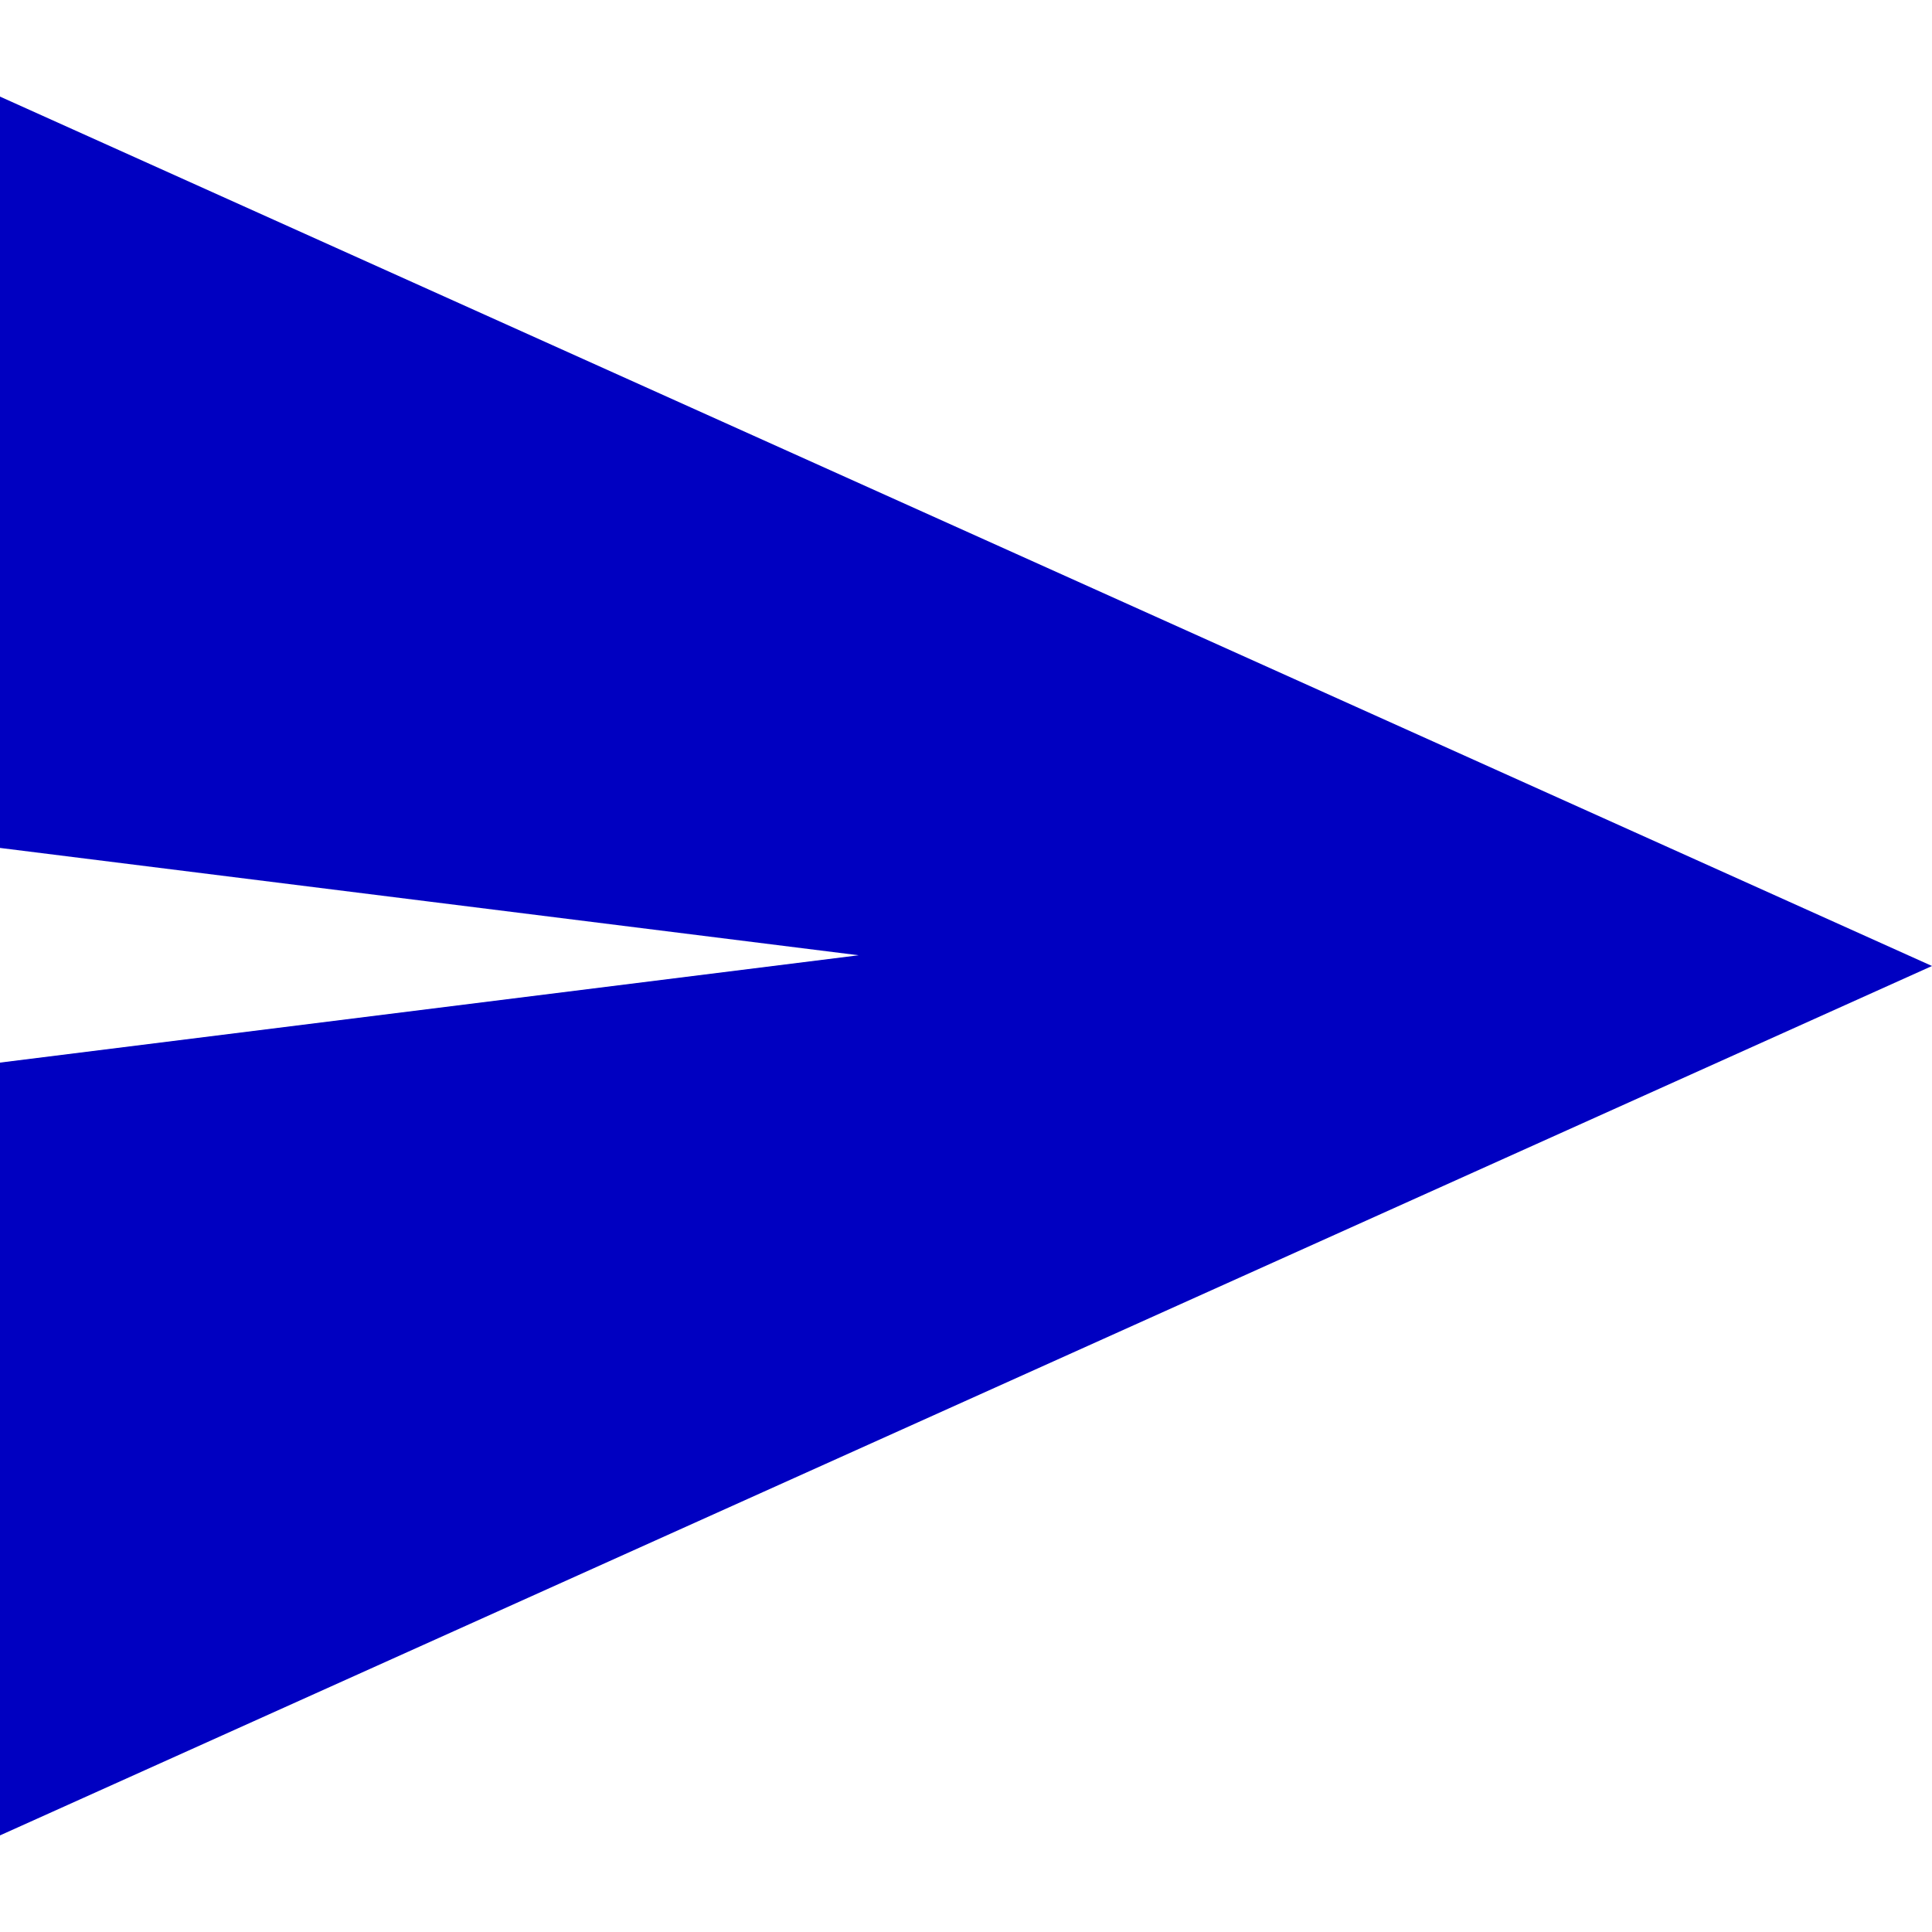 <svg width="18" height="18" viewBox="0 0 18 18" fill="none" xmlns="http://www.w3.org/2000/svg">
<path fill-rule="evenodd" clip-rule="evenodd" d="M0 9.9V17.1L18 9L0 0.9V7.9L4 8.4L8 8.9L0 9.9Z" fill="#0000C1"/>
</svg>
